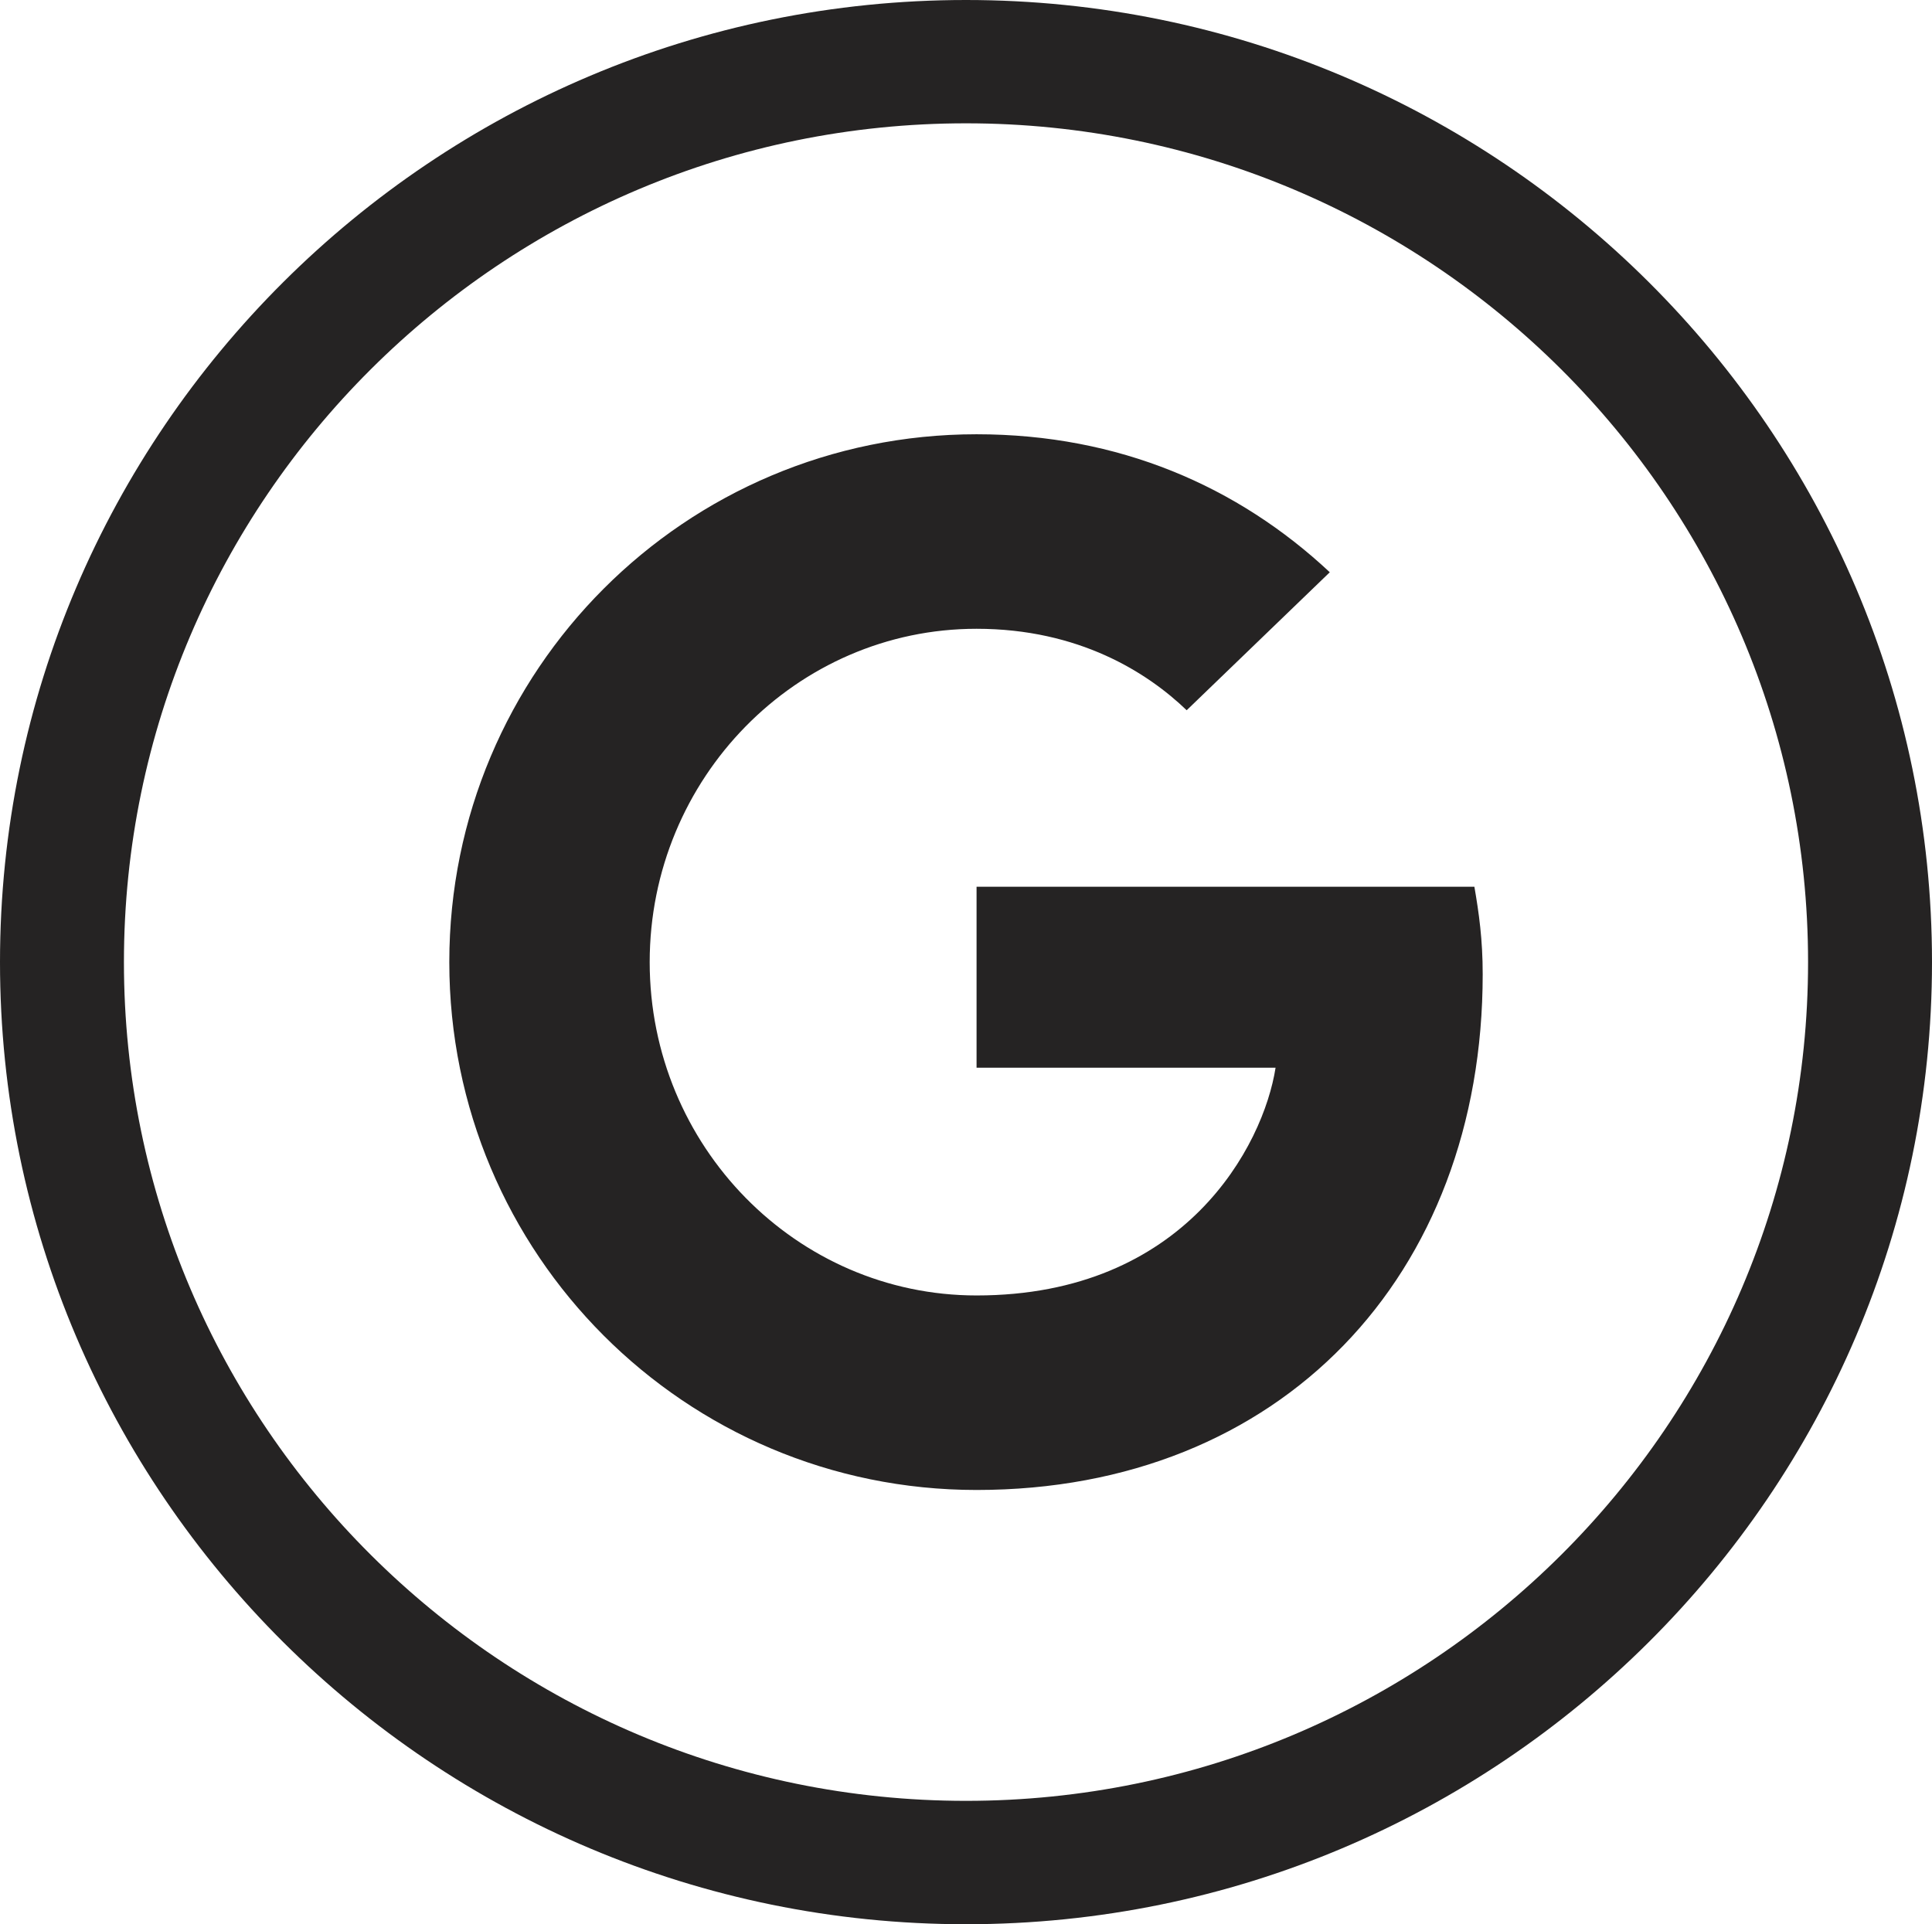 <svg width="258" height="257" xmlns="http://www.w3.org/2000/svg" xmlns:xlink="http://www.w3.org/1999/xlink" xml:space="preserve" overflow="hidden"><defs><clipPath id="clip0"><rect x="2071" y="1109" width="258" height="257"/></clipPath></defs><g clip-path="url(#clip0)" transform="translate(-2071 -1109)"><path d="M2200 1109C2128.87 1109 2071 1166.65 2071 1237.5 2071 1308.36 2128.87 1366 2200 1366 2271.13 1366 2329 1308.36 2329 1237.5 2329 1166.64 2271.13 1109 2200 1109ZM2200 1349.52C2137.99 1349.52 2087.55 1299.26 2087.55 1237.5 2087.55 1175.73 2137.99 1125.47 2200 1125.47 2262.01 1125.47 2312.45 1175.73 2312.45 1237.5 2312.45 1299.26 2262.01 1349.52 2200 1349.52Z" fill="#252323" fill-rule="evenodd"/><path d="M2201.41 1227.43 2201.41 1251.6 2241.34 1251.6C2239.73 1261.97 2229.27 1282.02 2201.41 1282.02 2177.37 1282.02 2157.76 1262.08 2157.76 1237.5 2157.76 1212.92 2177.37 1192.98 2201.41 1192.98 2215.08 1192.98 2224.24 1198.83 2229.47 1203.86L2248.58 1185.43C2236.31 1173.95 2220.42 1167 2201.41 1167 2162.48 1167 2131 1198.53 2131 1237.5 2131 1276.48 2162.48 1308 2201.41 1308 2242.04 1308 2269 1279.4 2269 1239.11 2269 1234.48 2268.5 1230.95 2267.89 1227.43L2201.41 1227.43 2201.41 1227.43Z" fill="#252323" fill-rule="evenodd"/></g></svg>